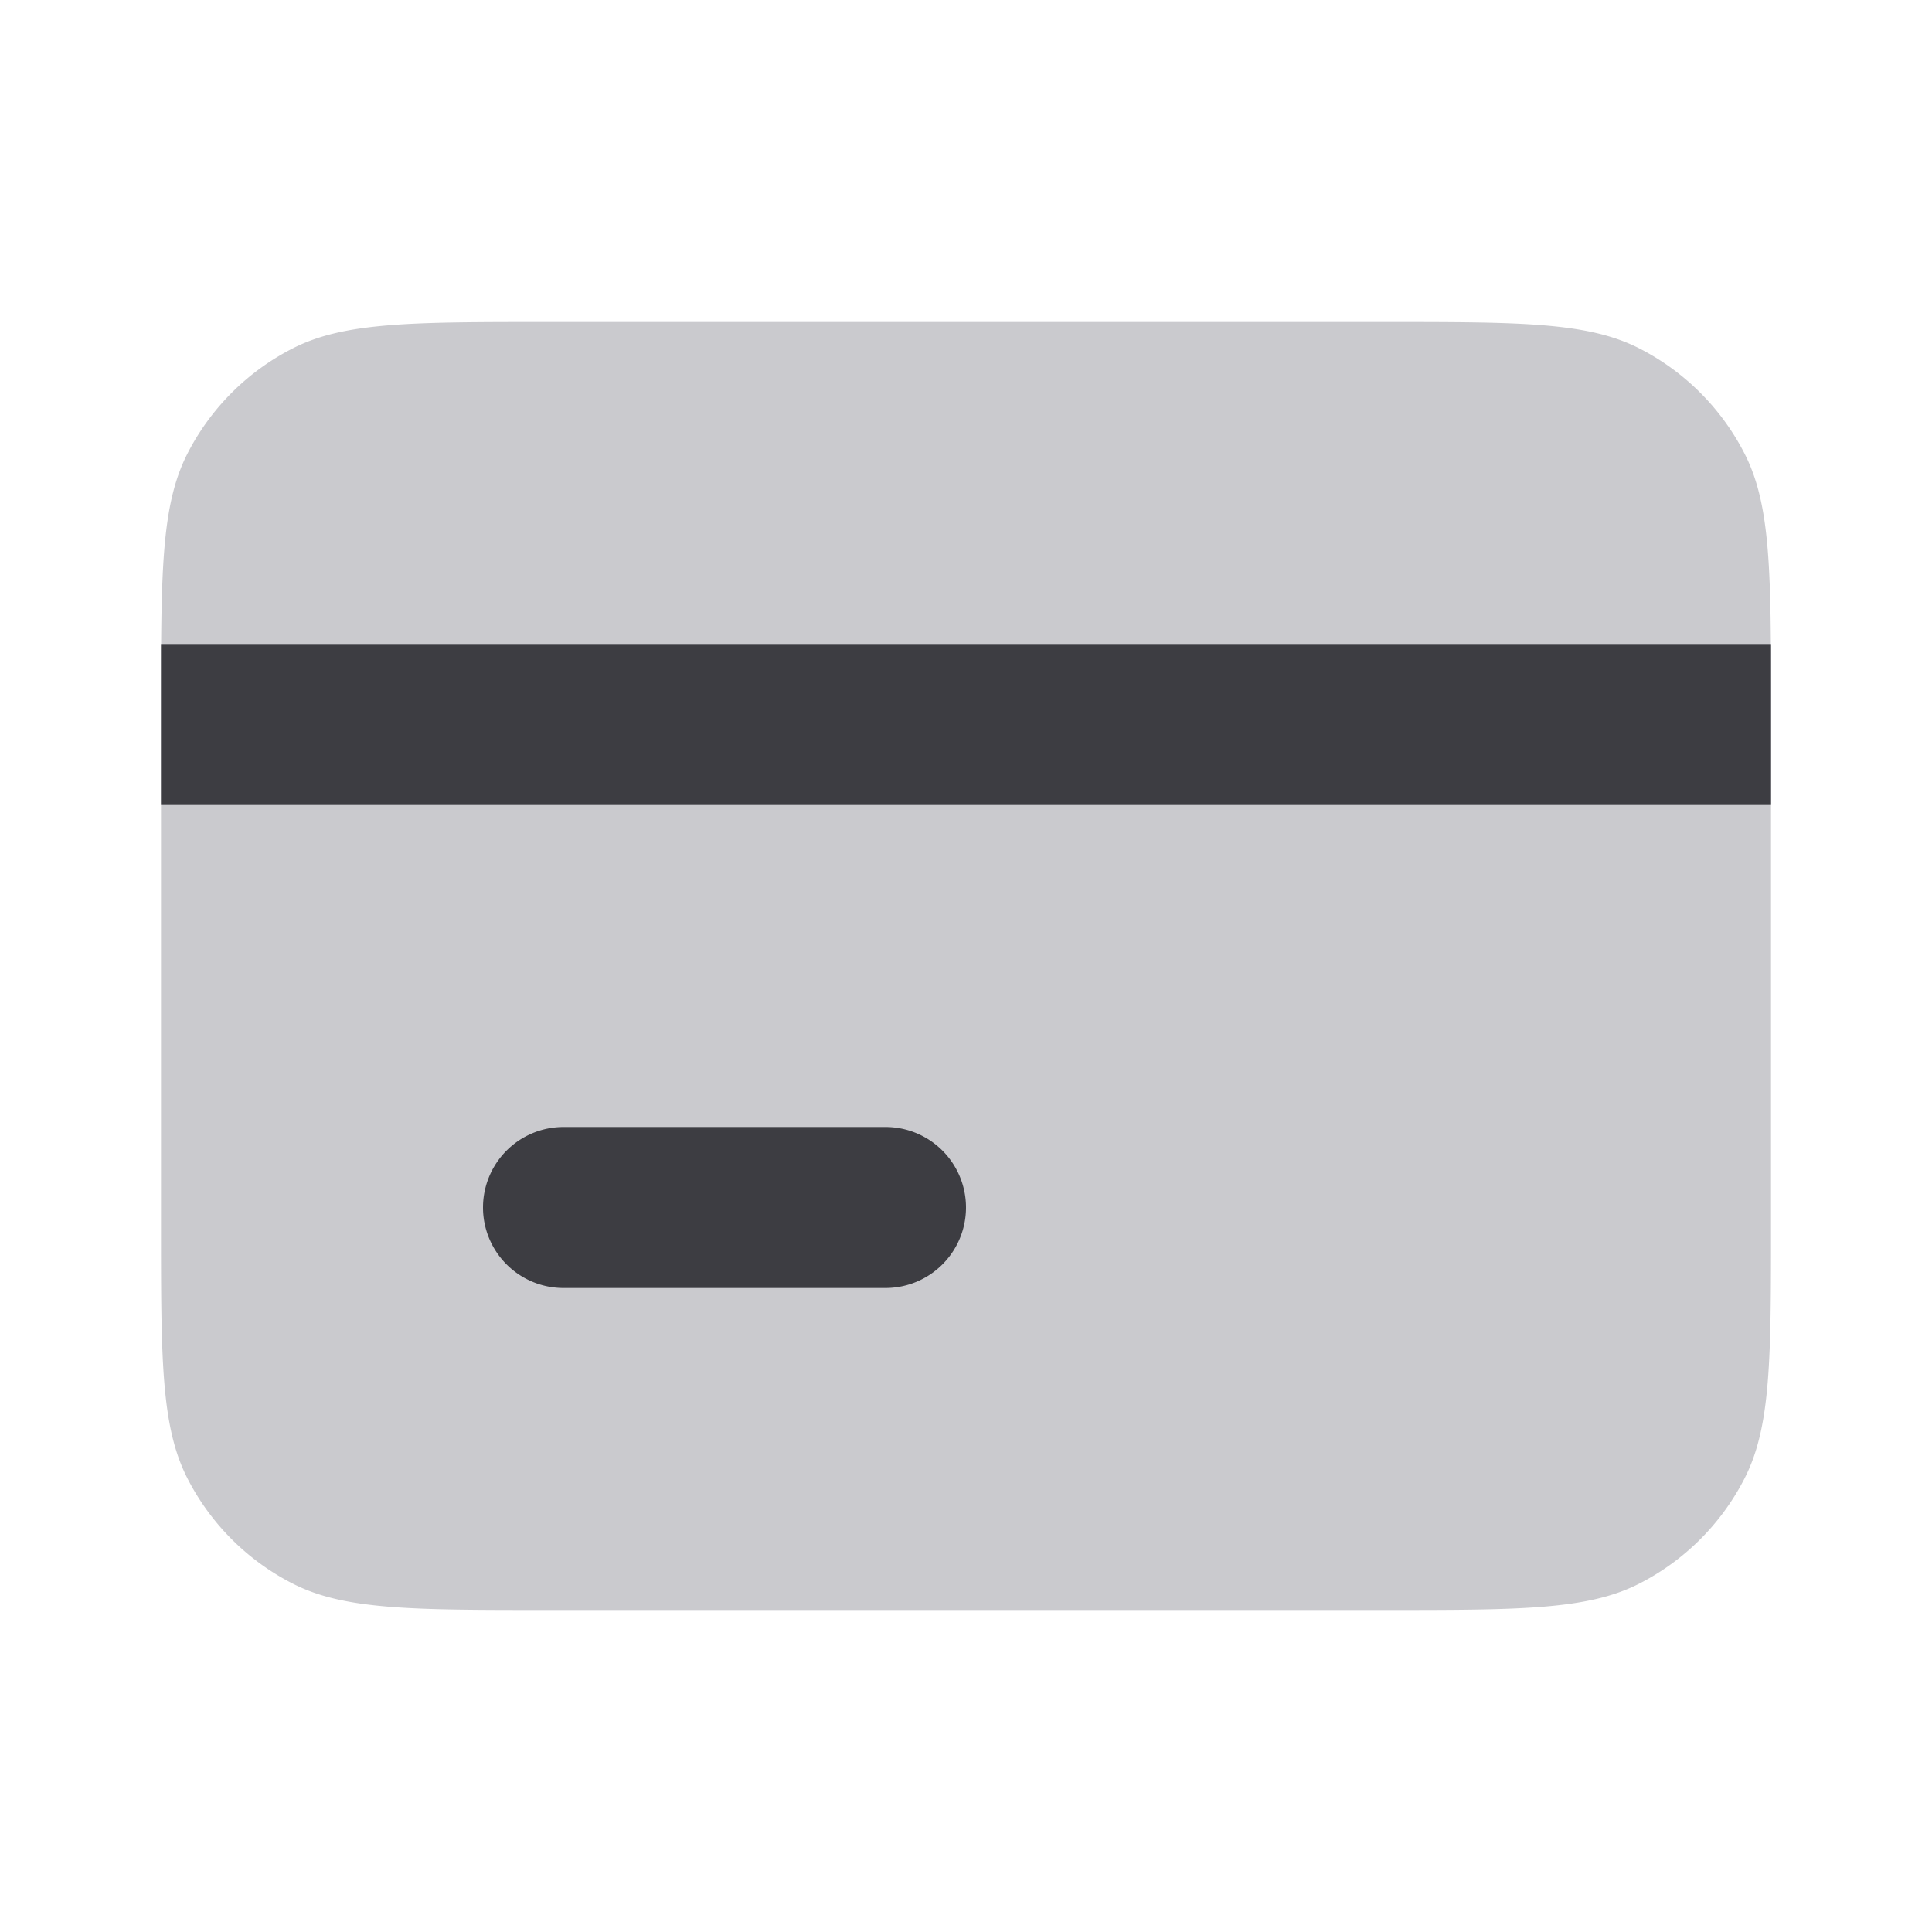 <svg width="24" height="24" viewBox="0 0 24 24" fill="none" xmlns="http://www.w3.org/2000/svg"><path d="M2 8.8c0-1.68 0-2.52.327-3.162a3 3 0 0 1 1.311-1.311C4.28 4 5.12 4 6.8 4h10.4c1.68 0 2.52 0 3.162.327a3 3 0 0 1 1.311 1.311C22 6.28 22 7.12 22 8.8v6.4c0 1.68 0 2.52-.327 3.162a3 3 0 0 1-1.311 1.311C19.72 20 18.88 20 17.2 20H6.8c-1.68 0-2.52 0-3.162-.327a3 3 0 0 1-1.311-1.311C2 17.72 2 16.88 2 15.2V8.8Z" fill="#CACACE"/><path d="M6 15a1 1 0 0 1 1-1h4a1 1 0 1 1 0 2H7a1 1 0 0 1-1-1ZM2 8h20v2H2V8Z" fill="#3D3D42"/></svg>